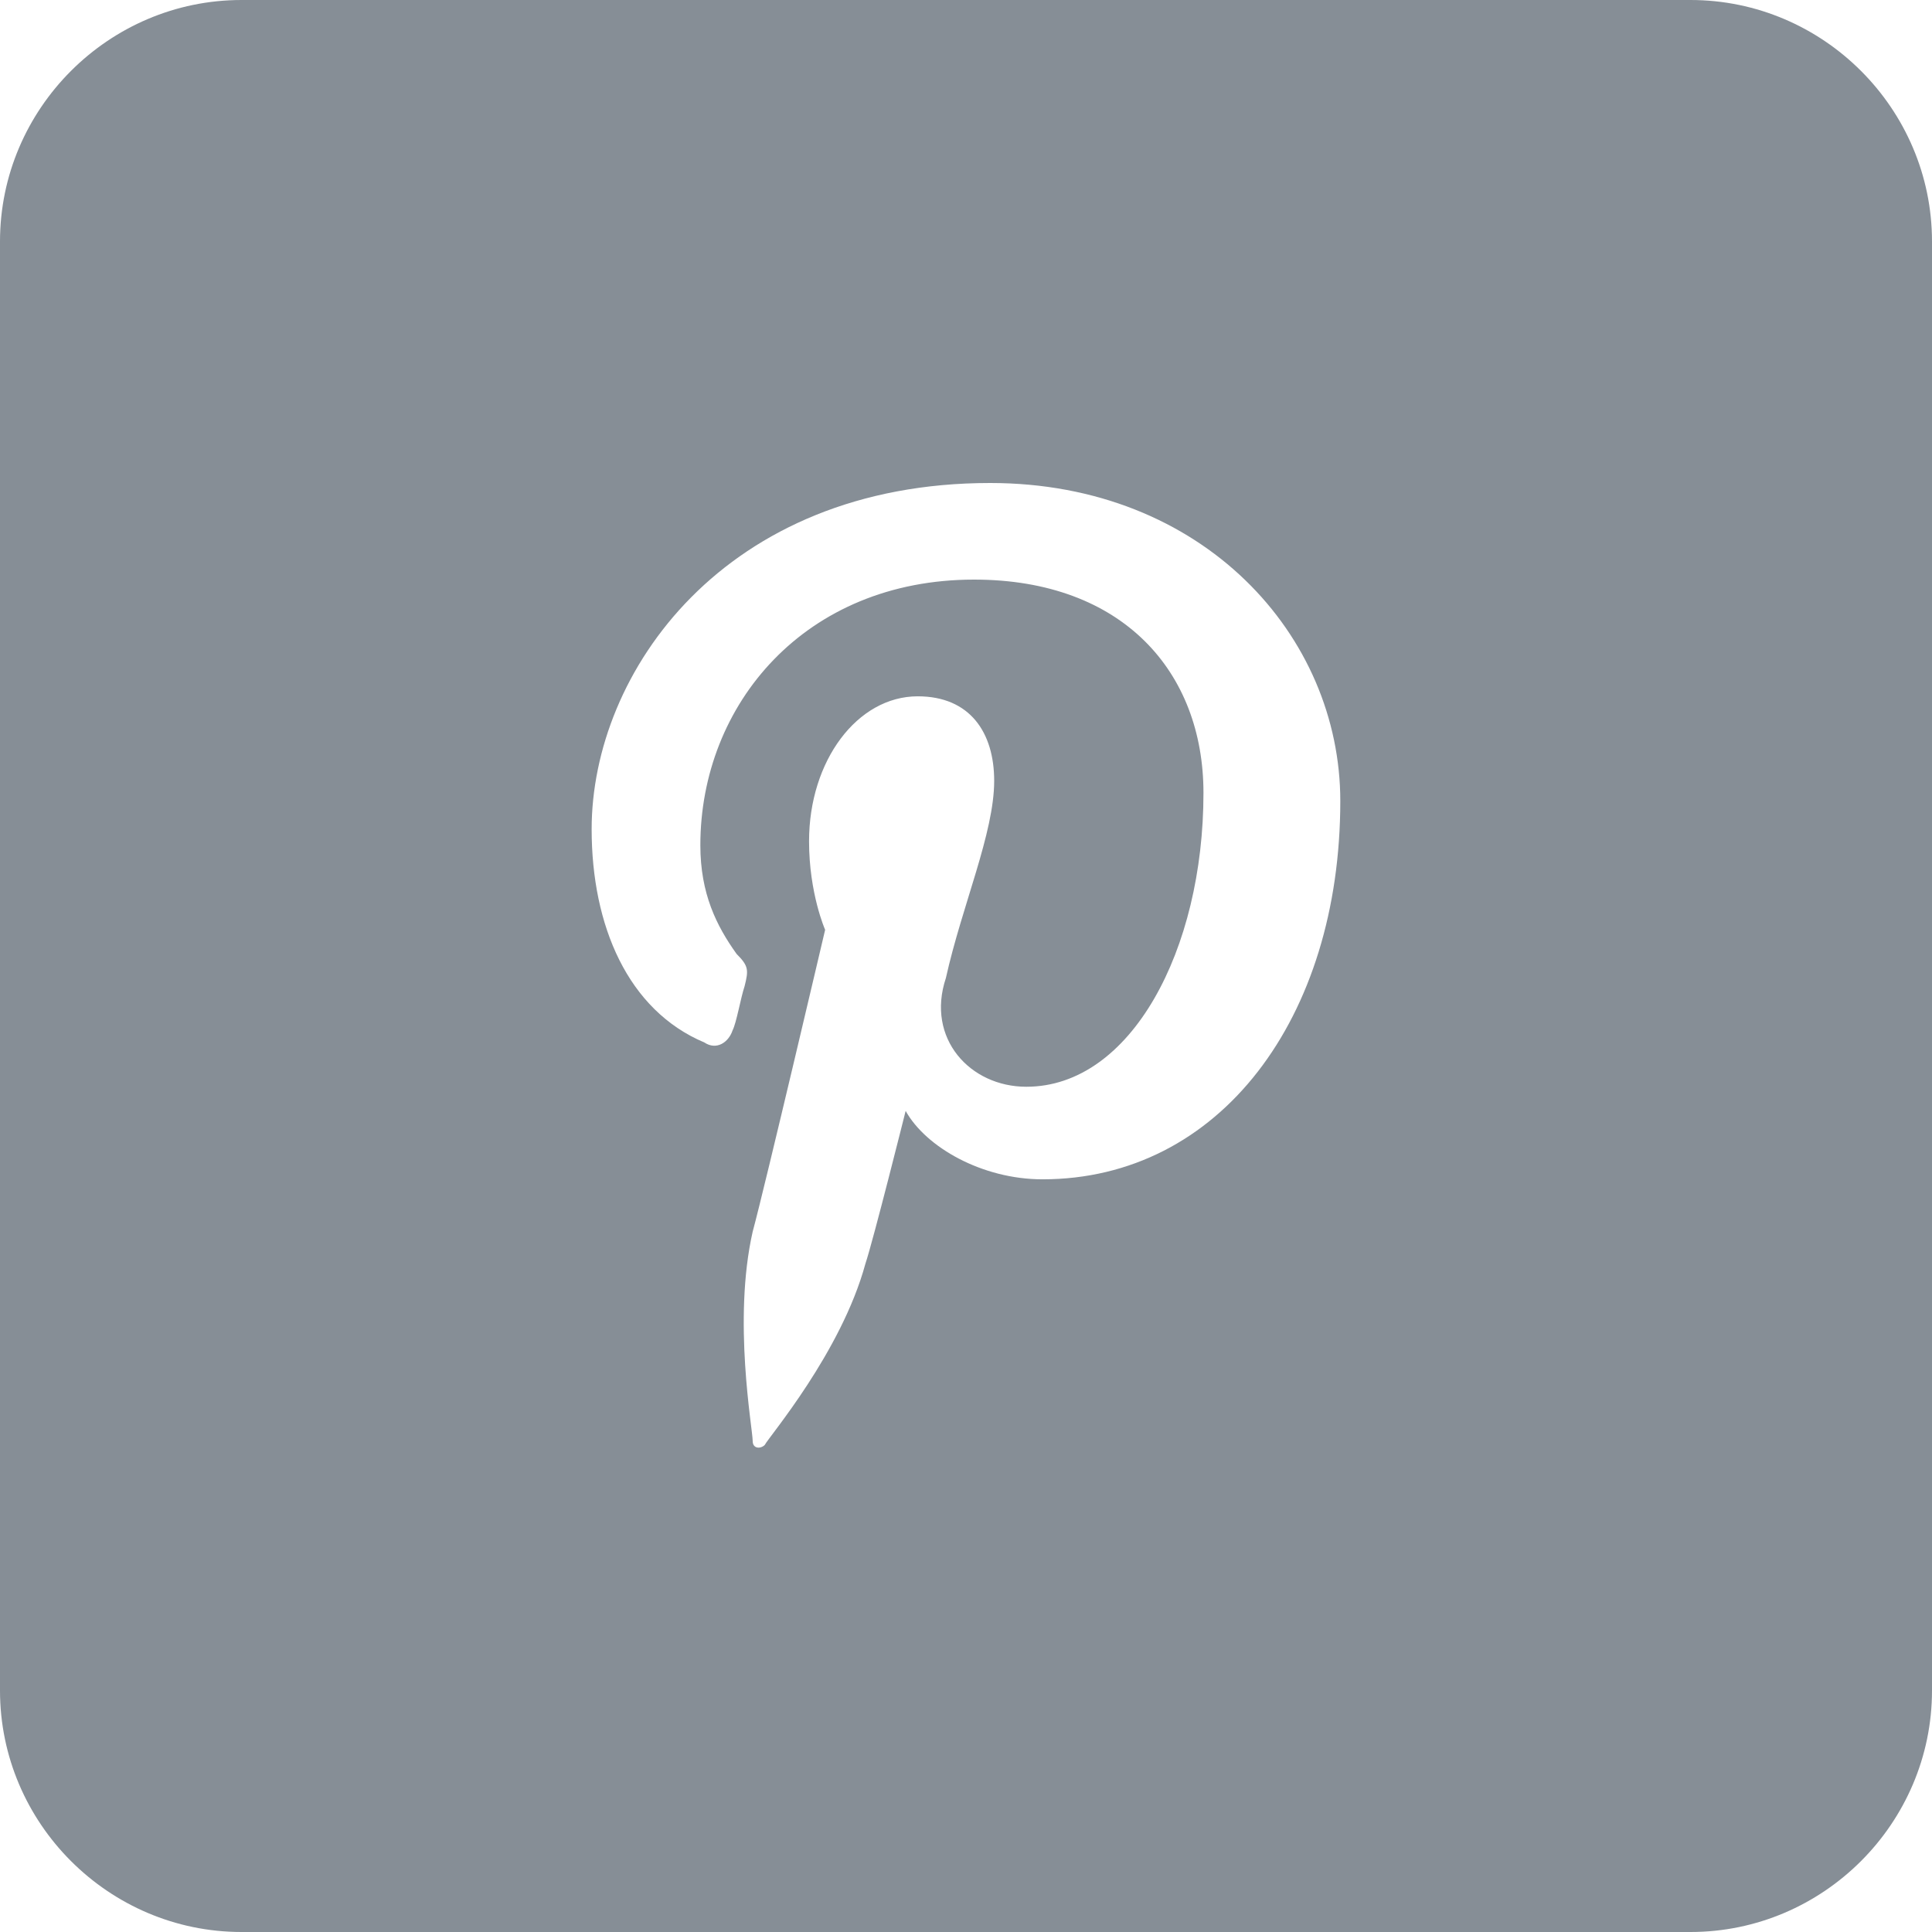<?xml version="1.0" encoding="UTF-8"?>
<svg width="34px" height="34px" viewBox="0 0 34 34" version="1.1" xmlns="http://www.w3.org/2000/svg" xmlns:xlink="http://www.w3.org/1999/xlink">
    <!-- Generator: Sketch 46.2 (44496) - http://www.bohemiancoding.com/sketch -->
    <title>social-48px-glyph-3_square-pinterest</title>
    <desc>Created with Sketch.</desc>
    <defs></defs>
    <g id="Page-1" stroke="none" stroke-width="1" fill="none" fill-rule="evenodd">
        <g id="landing-expert" transform="translate(-1260, -4574)" fill-rule="nonzero" fill="#868E96">
            <g id="Group-37-Copy" transform="translate(0, 4466)">
                <g id="Group-35" transform="translate(1026, 56)">
                    <g id="social-48px-glyph-3_square-pinterest" transform="translate(234, 52)">
                        <path d="M29.75,0 L4.25,0 C1.913,0 0,1.913 0,4.25 L0,29.75 C0,32.087 1.913,34 4.25,34 L29.75,34 C32.087,34 34,32.087 34,29.75 L34,4.25 C34,1.913 32.087,0 29.75,0 Z M18.346,20.754 C17.283,20.754 16.292,20.188 15.938,19.55 C15.938,19.55 15.371,21.817 15.229,22.242 C14.804,23.8 13.529,25.288 13.458,25.429 C13.387,25.5 13.246,25.5 13.246,25.358 C13.246,25.146 12.892,23.233 13.246,21.675 C13.458,20.896 14.521,16.363 14.521,16.363 C14.521,16.363 14.238,15.725 14.238,14.804 C14.238,13.387 15.088,12.254 16.15,12.254 C17.071,12.254 17.496,12.892 17.496,13.742 C17.496,14.662 16.929,15.938 16.646,17.212 C16.292,18.275 17.071,19.125 18.062,19.125 C19.904,19.125 21.179,16.717 21.179,13.954 C21.179,11.829 19.762,10.2 17.142,10.2 C14.167,10.2 12.325,12.396 12.325,14.875 C12.325,15.725 12.608,16.292 12.963,16.788 C13.175,17 13.175,17.071 13.104,17.354 C13.033,17.567 12.963,17.992 12.892,18.133 C12.821,18.346 12.608,18.488 12.396,18.346 C11.05,17.779 10.412,16.292 10.412,14.592 C10.412,11.829 12.75,8.5 17.425,8.5 C21.179,8.5 23.587,11.192 23.587,14.096 C23.587,17.921 21.462,20.754 18.346,20.754 Z" id="Shape"></path>
                    </g>
                </g>
            </g>
        </g>
    </g>
</svg>
